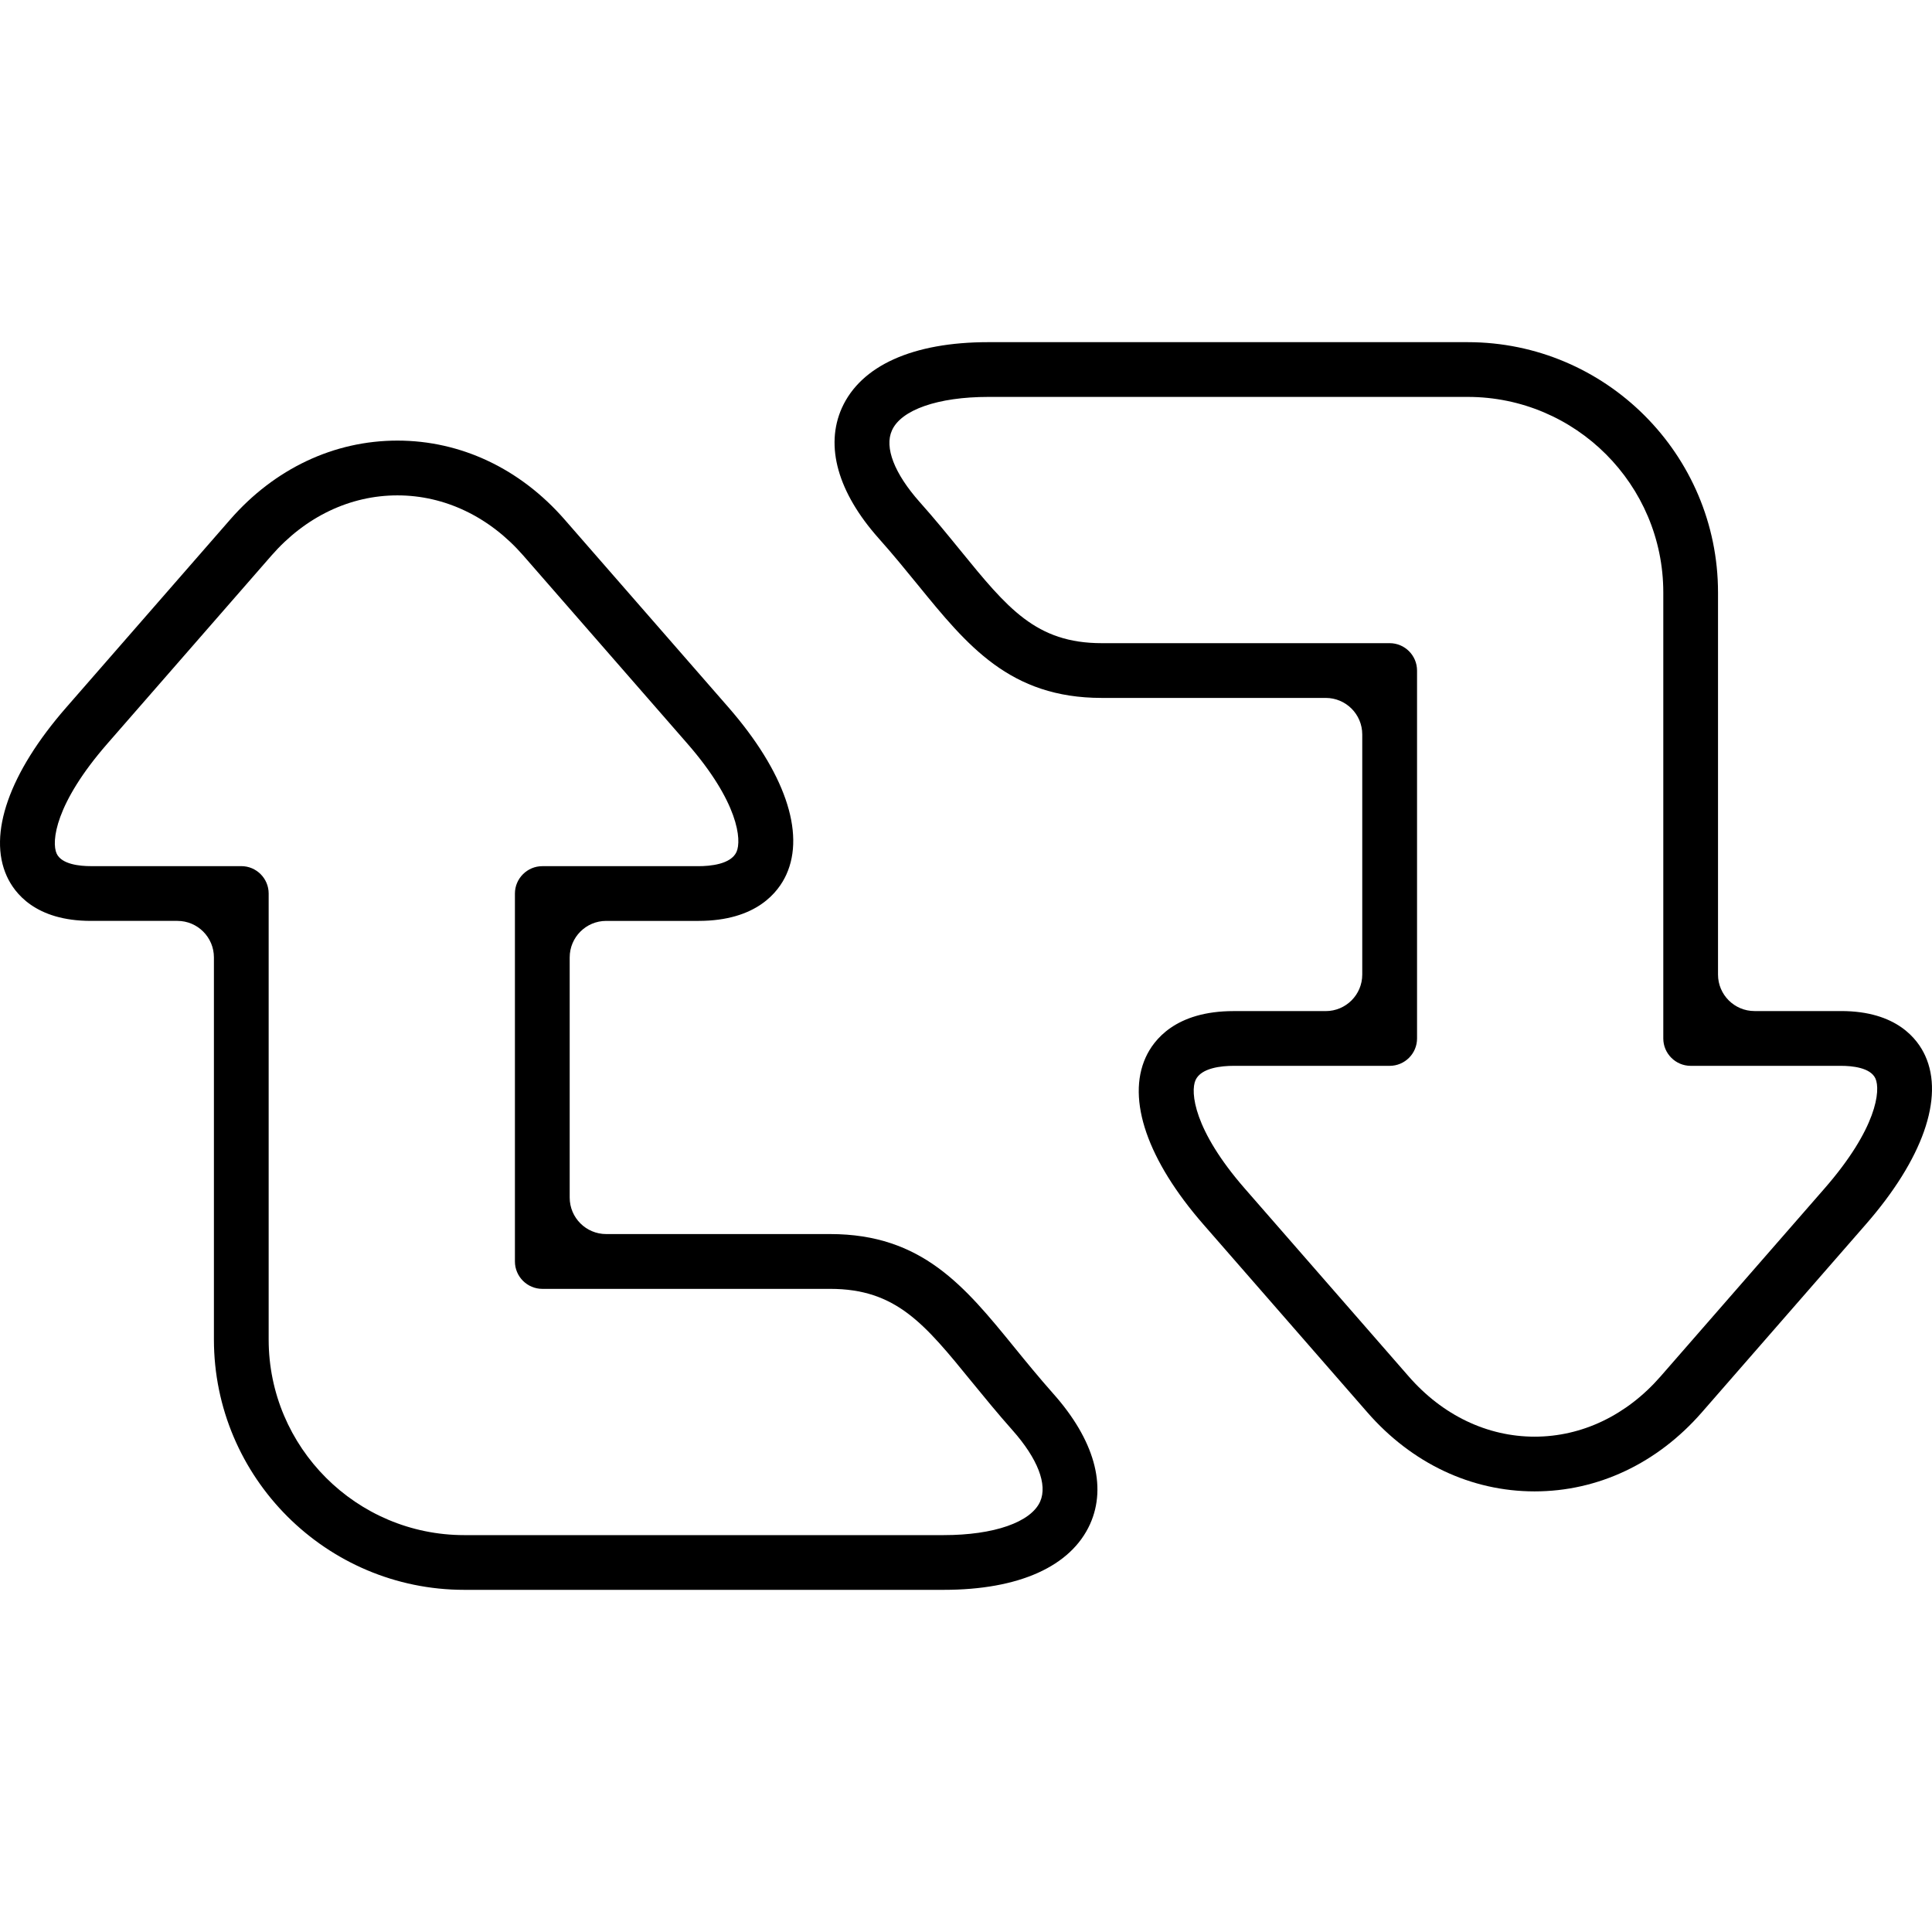 <?xml version="1.0" encoding="iso-8859-1"?>
<!-- Generator: Adobe Illustrator 16.0.0, SVG Export Plug-In . SVG Version: 6.00 Build 0)  -->
<!DOCTYPE svg PUBLIC "-//W3C//DTD SVG 1.1//EN" "http://www.w3.org/Graphics/SVG/1.1/DTD/svg11.dtd">
<svg version="1.1" id="Capa_1" xmlns="http://www.w3.org/2000/svg" xmlns:xlink="http://www.w3.org/1999/xlink" x="0px" y="0px"
	 width="20px" height="20px" viewBox="0 0 418.115 418.115" style="enable-background:new 0 0 418.115 418.115;"
	 xml:space="preserve">
<g>
	<g>
		<path d="M38.396,199.295c4.359,0,7.899,3.54,7.899,7.901v82.688c0,29.868,24.316,54.182,54.187,54.182h103.751
			c16.29,0,27.538-5.067,31.681-14.243c3.702-8.247,0.874-18.266-7.951-28.188c-3.129-3.534-5.906-6.931-8.485-10.104
			c-10.687-13.122-19.929-24.461-39.807-24.461h-48.482c-4.359,0-7.899-3.534-7.899-7.896v-51.976c0-4.362,3.54-7.901,7.899-7.901
			h19.964c12.593,0,17.323-6.279,19.022-10.023c4.148-9.118-0.419-22.295-12.497-36.158l-35.487-40.677
			c-9.615-11.022-22.468-17.088-36.183-17.088c-13.729,0-26.583,6.073-36.196,17.088l-35.488,40.677
			C2.007,167.223-2.662,180.534,1.471,189.619c1.635,3.61,6.169,9.676,18.176,9.676H38.396z M23.258,160.911l35.487-40.677
			c7.33-8.399,17.001-13.027,27.261-13.027c10.247,0,19.916,4.628,27.248,13.027l35.488,40.677
			c11.075,12.695,11.801,20.896,10.648,23.463c-1.216,2.678-5.695,3.08-8.239,3.08h-33.789c-3.255,0-5.926,2.664-5.926,5.926v79.625
			c0,3.26,2.671,5.926,5.926,5.926h62.307c14.244,0,20.414,7.556,30.613,20.094c2.702,3.295,5.568,6.819,8.823,10.485
			c5.459,6.145,7.643,11.776,5.992,15.463c-2.011,4.469-10.004,7.251-20.865,7.251H100.481c-23.346,0-42.338-18.986-42.338-42.33
			v-96.522c0-3.262-2.653-5.926-5.923-5.926H19.647c-2.297,0-6.312-0.355-7.394-2.731C11.102,182.17,11.898,173.92,23.258,160.911z"
			/>
		<path d="M247.943,228.836c-4.148,9.115,0.401,22.293,12.497,36.155l35.49,40.68c9.612,11.02,22.465,17.088,36.18,17.088
			c13.716,0,26.568-6.073,36.181-17.088l35.485-40.68c12.319-14.106,17.001-27.421,12.873-36.505
			c-1.636-3.611-6.186-9.679-18.195-9.679h-18.747c-4.362,0-7.901-3.54-7.901-7.896v-82.685c0-29.869-24.299-54.177-54.167-54.177
			H213.87c-16.29,0-27.541,5.063-31.679,14.244c-3.689,8.247-0.879,18.258,7.947,28.188c3.151,3.532,5.908,6.926,8.5,10.103
			c10.689,13.124,19.913,24.458,39.794,24.458h48.479c4.361,0,7.901,3.539,7.901,7.901v51.973c0,4.362-3.54,7.901-7.901,7.901
			h-19.946C254.372,218.817,249.64,225.099,247.943,228.836z M300.744,139.192h-62.307c-14.244,0-20.398-7.559-30.613-20.096
			c-2.684-3.295-5.553-6.82-8.823-10.484c-5.444-6.146-7.64-11.78-5.972-15.459c1.99-4.474,9.986-7.254,20.85-7.254h103.764
			c23.344,0,42.32,18.984,42.32,42.328v96.517c0,3.261,2.671,5.921,5.926,5.921h32.57c2.3,0,6.332,0.361,7.414,2.737
			c1.152,2.544,0.34,10.791-11.024,23.811l-35.485,40.675c-7.332,8.398-17.001,13.03-27.248,13.03
			c-10.248,0-19.921-4.632-27.244-13.03l-35.489-40.675c-11.075-12.694-11.802-20.906-10.648-23.465
			c1.219-2.677,5.682-3.083,8.241-3.083h33.769c3.275,0,5.926-2.66,5.926-5.921v-79.625
			C306.67,141.855,304.02,139.192,300.744,139.192z"/>
	</g>
</g>
<g>
</g>
<g>
</g>
<g>
</g>
<g>
</g>
<g>
</g>
<g>
</g>
<g>
</g>
<g>
</g>
<g>
</g>
<g>
</g>
<g>
</g>
<g>
</g>
<g>
</g>
<g>
</g>
<g>
</g>
</svg>
